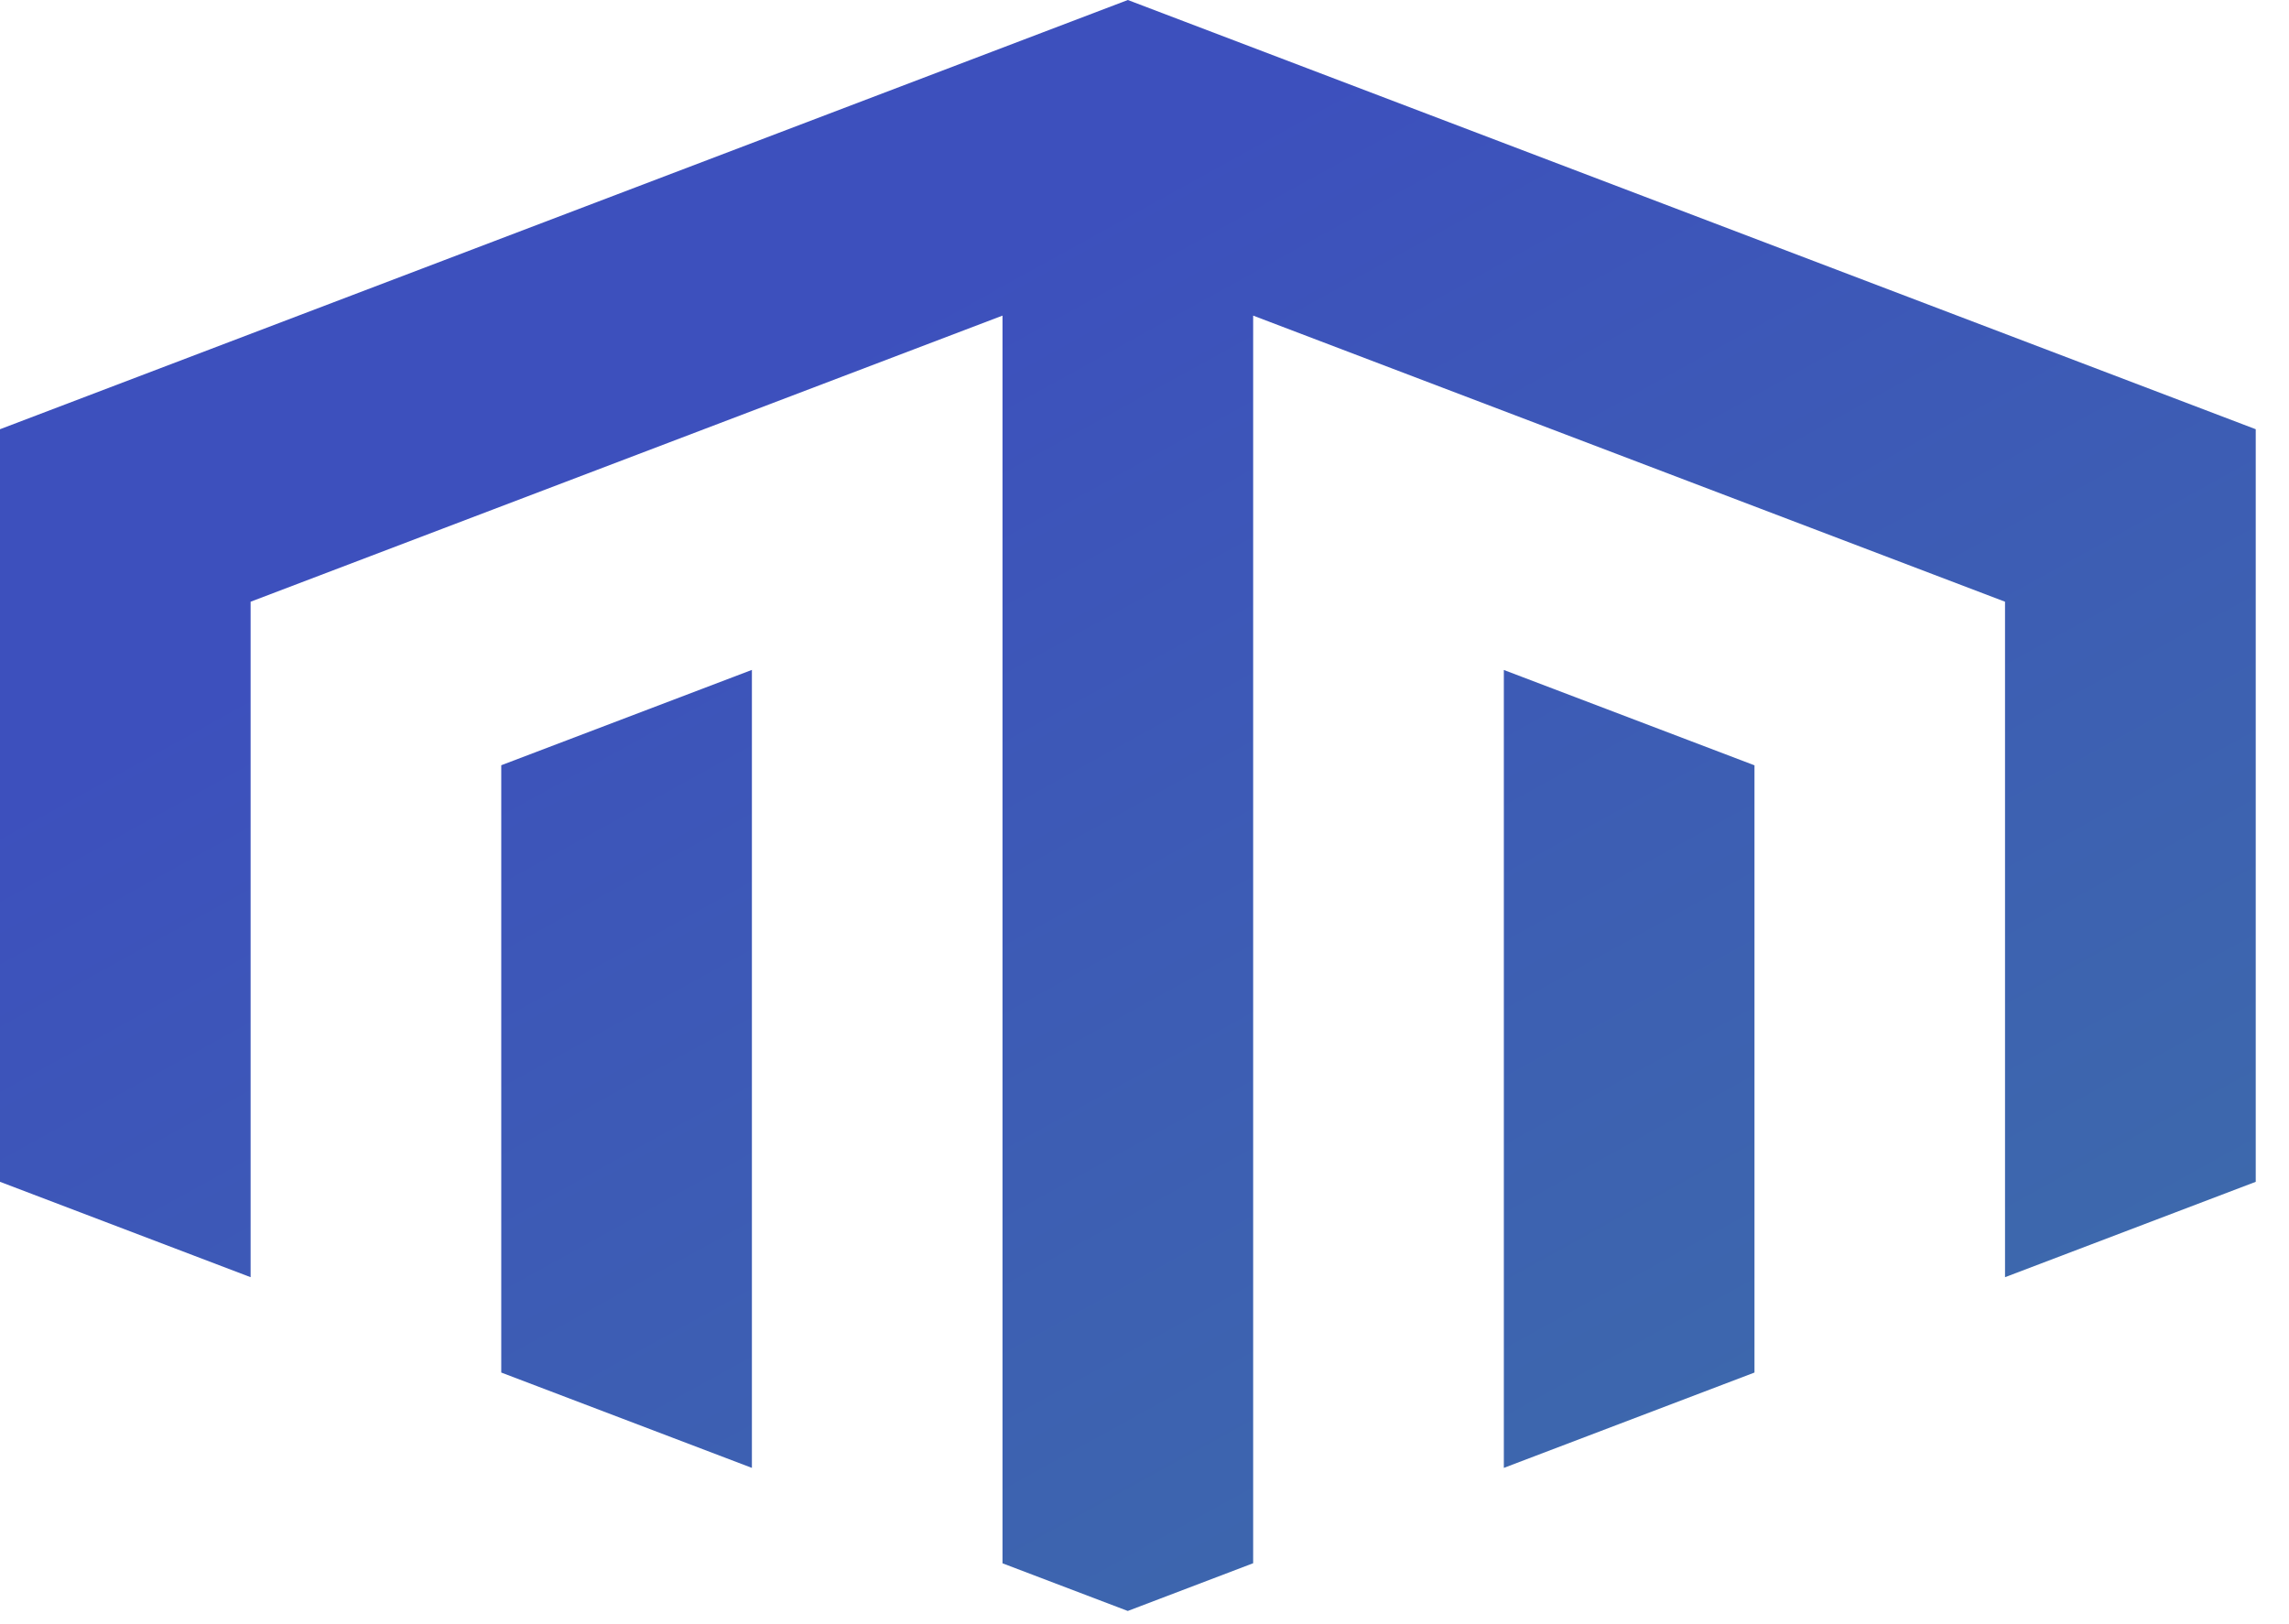 <svg width="62" height="44" viewBox="0 0 62 44" fill="none" xmlns="http://www.w3.org/2000/svg">
  <path fill-rule="evenodd" clip-rule="evenodd"
    d="M47.522 20.733L40.733 18.15V39.766L47.522 37.183V20.733ZM20.366 39.766L13.577 37.183V20.731L20.366 18.148V39.766ZM6.788 16.301V34.6L0 32.016V11.628L30.549 0L61.099 11.628V32.016L54.308 34.6V16.301L33.943 8.55V42.349L30.547 43.642L27.154 42.351V8.55Z"
    fill="url(#paint0_linear_6_12)" style="mix-blend-mode:hard-light" />
  <defs>
    <linearGradient id="paint0_linear_6_12" x1="3.83007e-05" y1="21.821" x2="37.133" y2="89.091" gradientUnits="userSpaceOnUse">
      <stop offset="0.001" stop-color="#3D50BD" />
      <stop offset="0.078" stop-color="#3D54BA" />
      <stop offset="0.141" stop-color="#3D57B8" />
      <stop offset="1" stop-color="#3E809C" />
    </linearGradient>
  </defs>
</svg>
